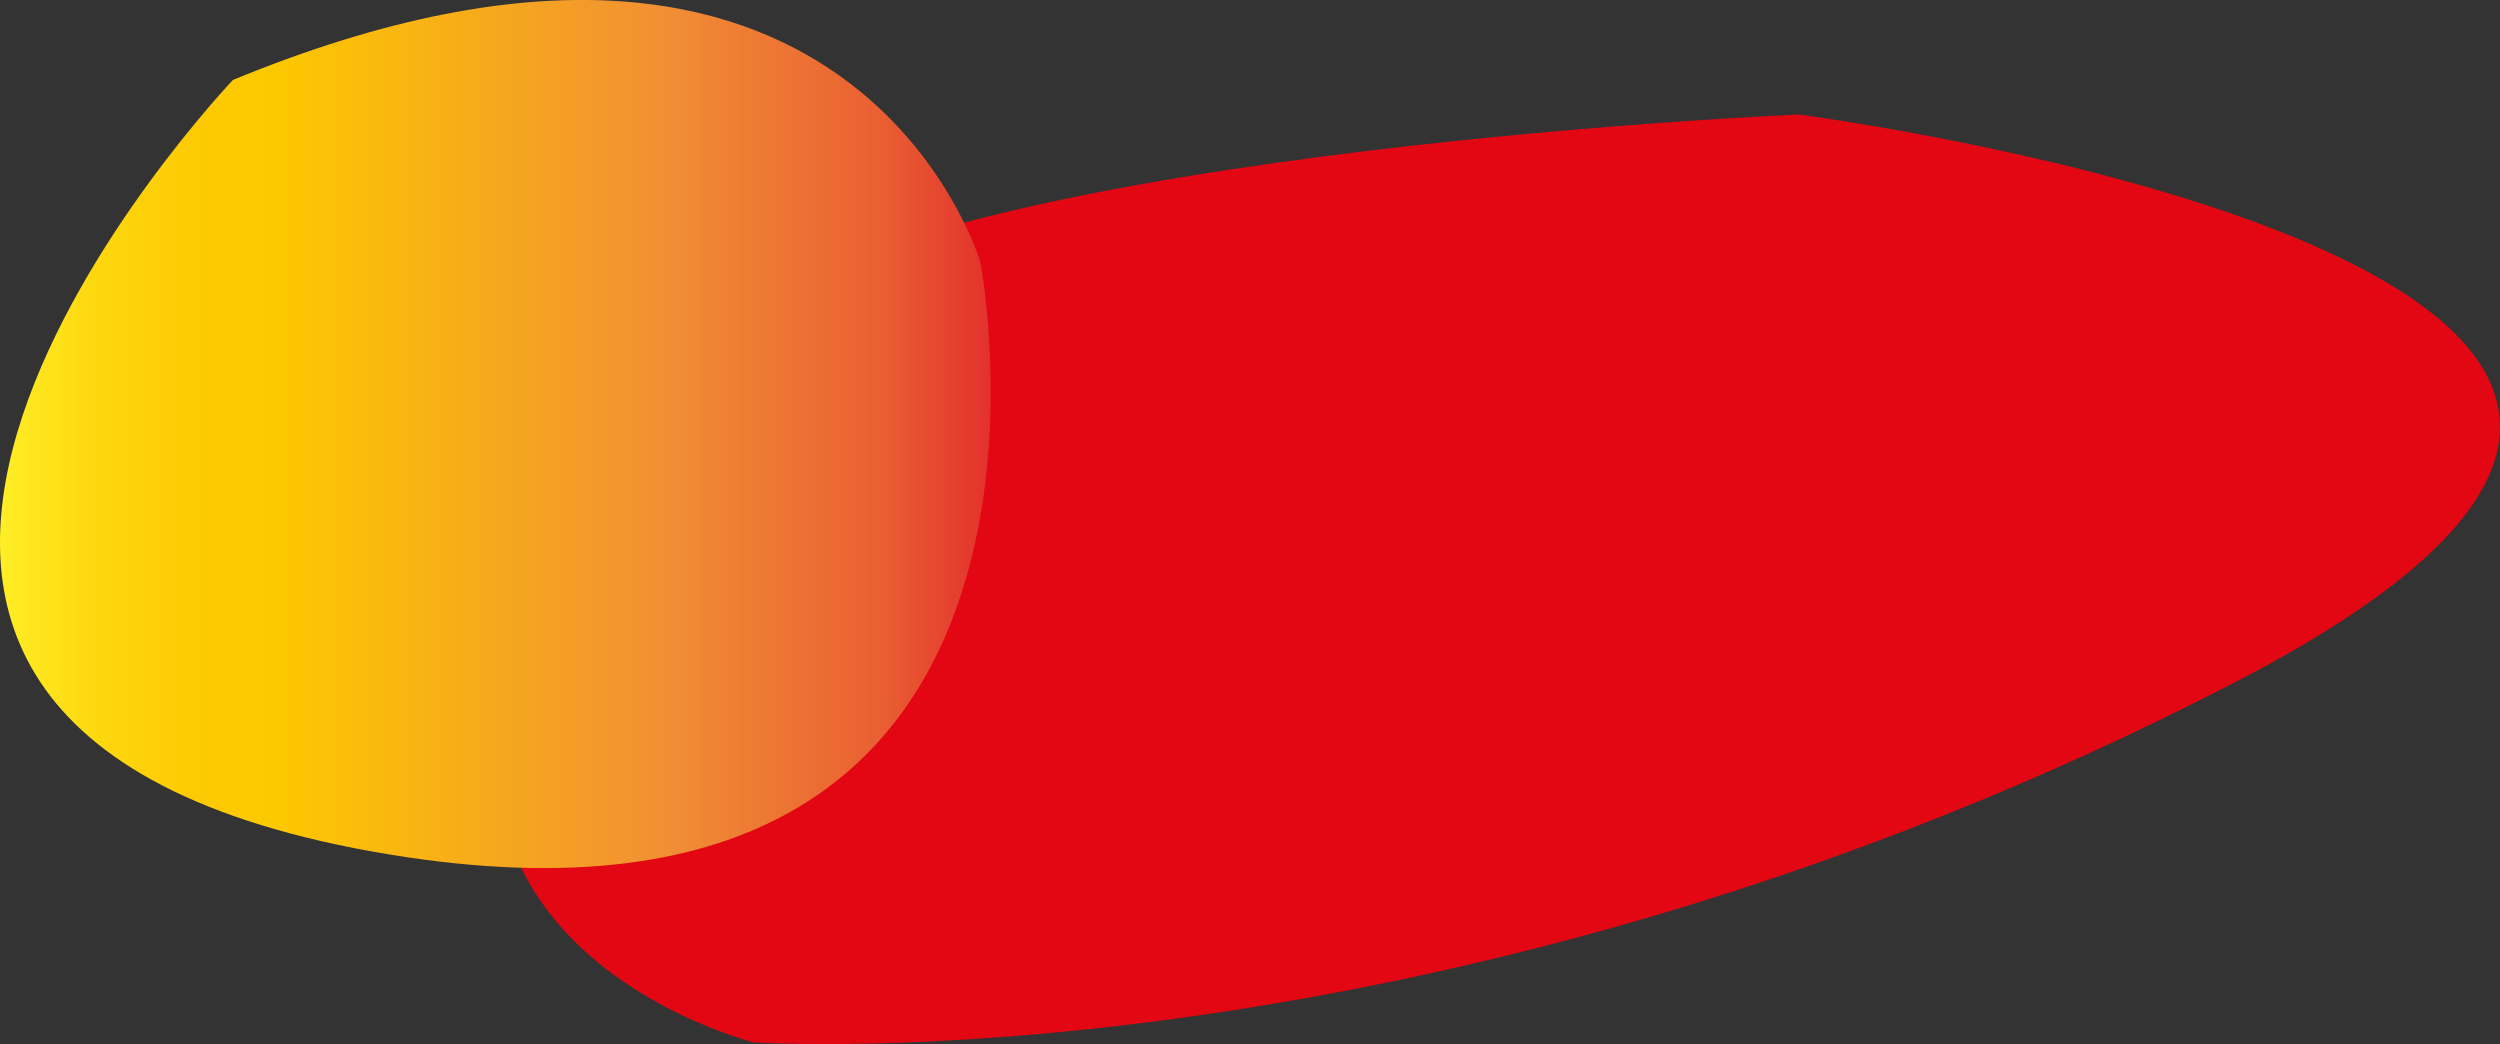 <?xml version="1.0" encoding="UTF-8"?><svg id="Calque_1" xmlns="http://www.w3.org/2000/svg" xmlns:xlink="http://www.w3.org/1999/xlink" viewBox="0 0 645.05 269.38"><rect x="0" y="0" width="645.05" height="269.38" fill="#333333" stroke="none"/><defs><style>.cls-1{fill:#e30613;}.cls-2{fill:url(#Orange_Jaune);}</style><linearGradient id="Orange_Jaune" x1="0" y1="112" x2="255.62" y2="112" gradientUnits="userSpaceOnUse"><stop offset="0" stop-color="#ffef26"/><stop offset=".02" stop-color="#fee921"/><stop offset=".1" stop-color="#fdd70e"/><stop offset=".19" stop-color="#fdcb03"/><stop offset=".28" stop-color="#fdc800"/><stop offset=".67" stop-color="#f18f34"/><stop offset=".89" stop-color="#e95f32"/><stop offset="1" stop-color="#e3312d"/></linearGradient></defs><path class="cls-1" d="M185.45,86.71C228.67,39.46,464.13,29.55,464.13,29.55c0,0,316.19,41.09,112.54,146.49s-382.29,92.89-382.29,92.89c0,0-142.91-35.73-8.93-182.21Z"/><path class="cls-2" d="M60.11,20.62c159.92-65.85,192.84,47.03,192.84,47.03,0,0,36.06,186.57-156.78,152.08S60.11,20.62,60.11,20.62Z"/></svg>